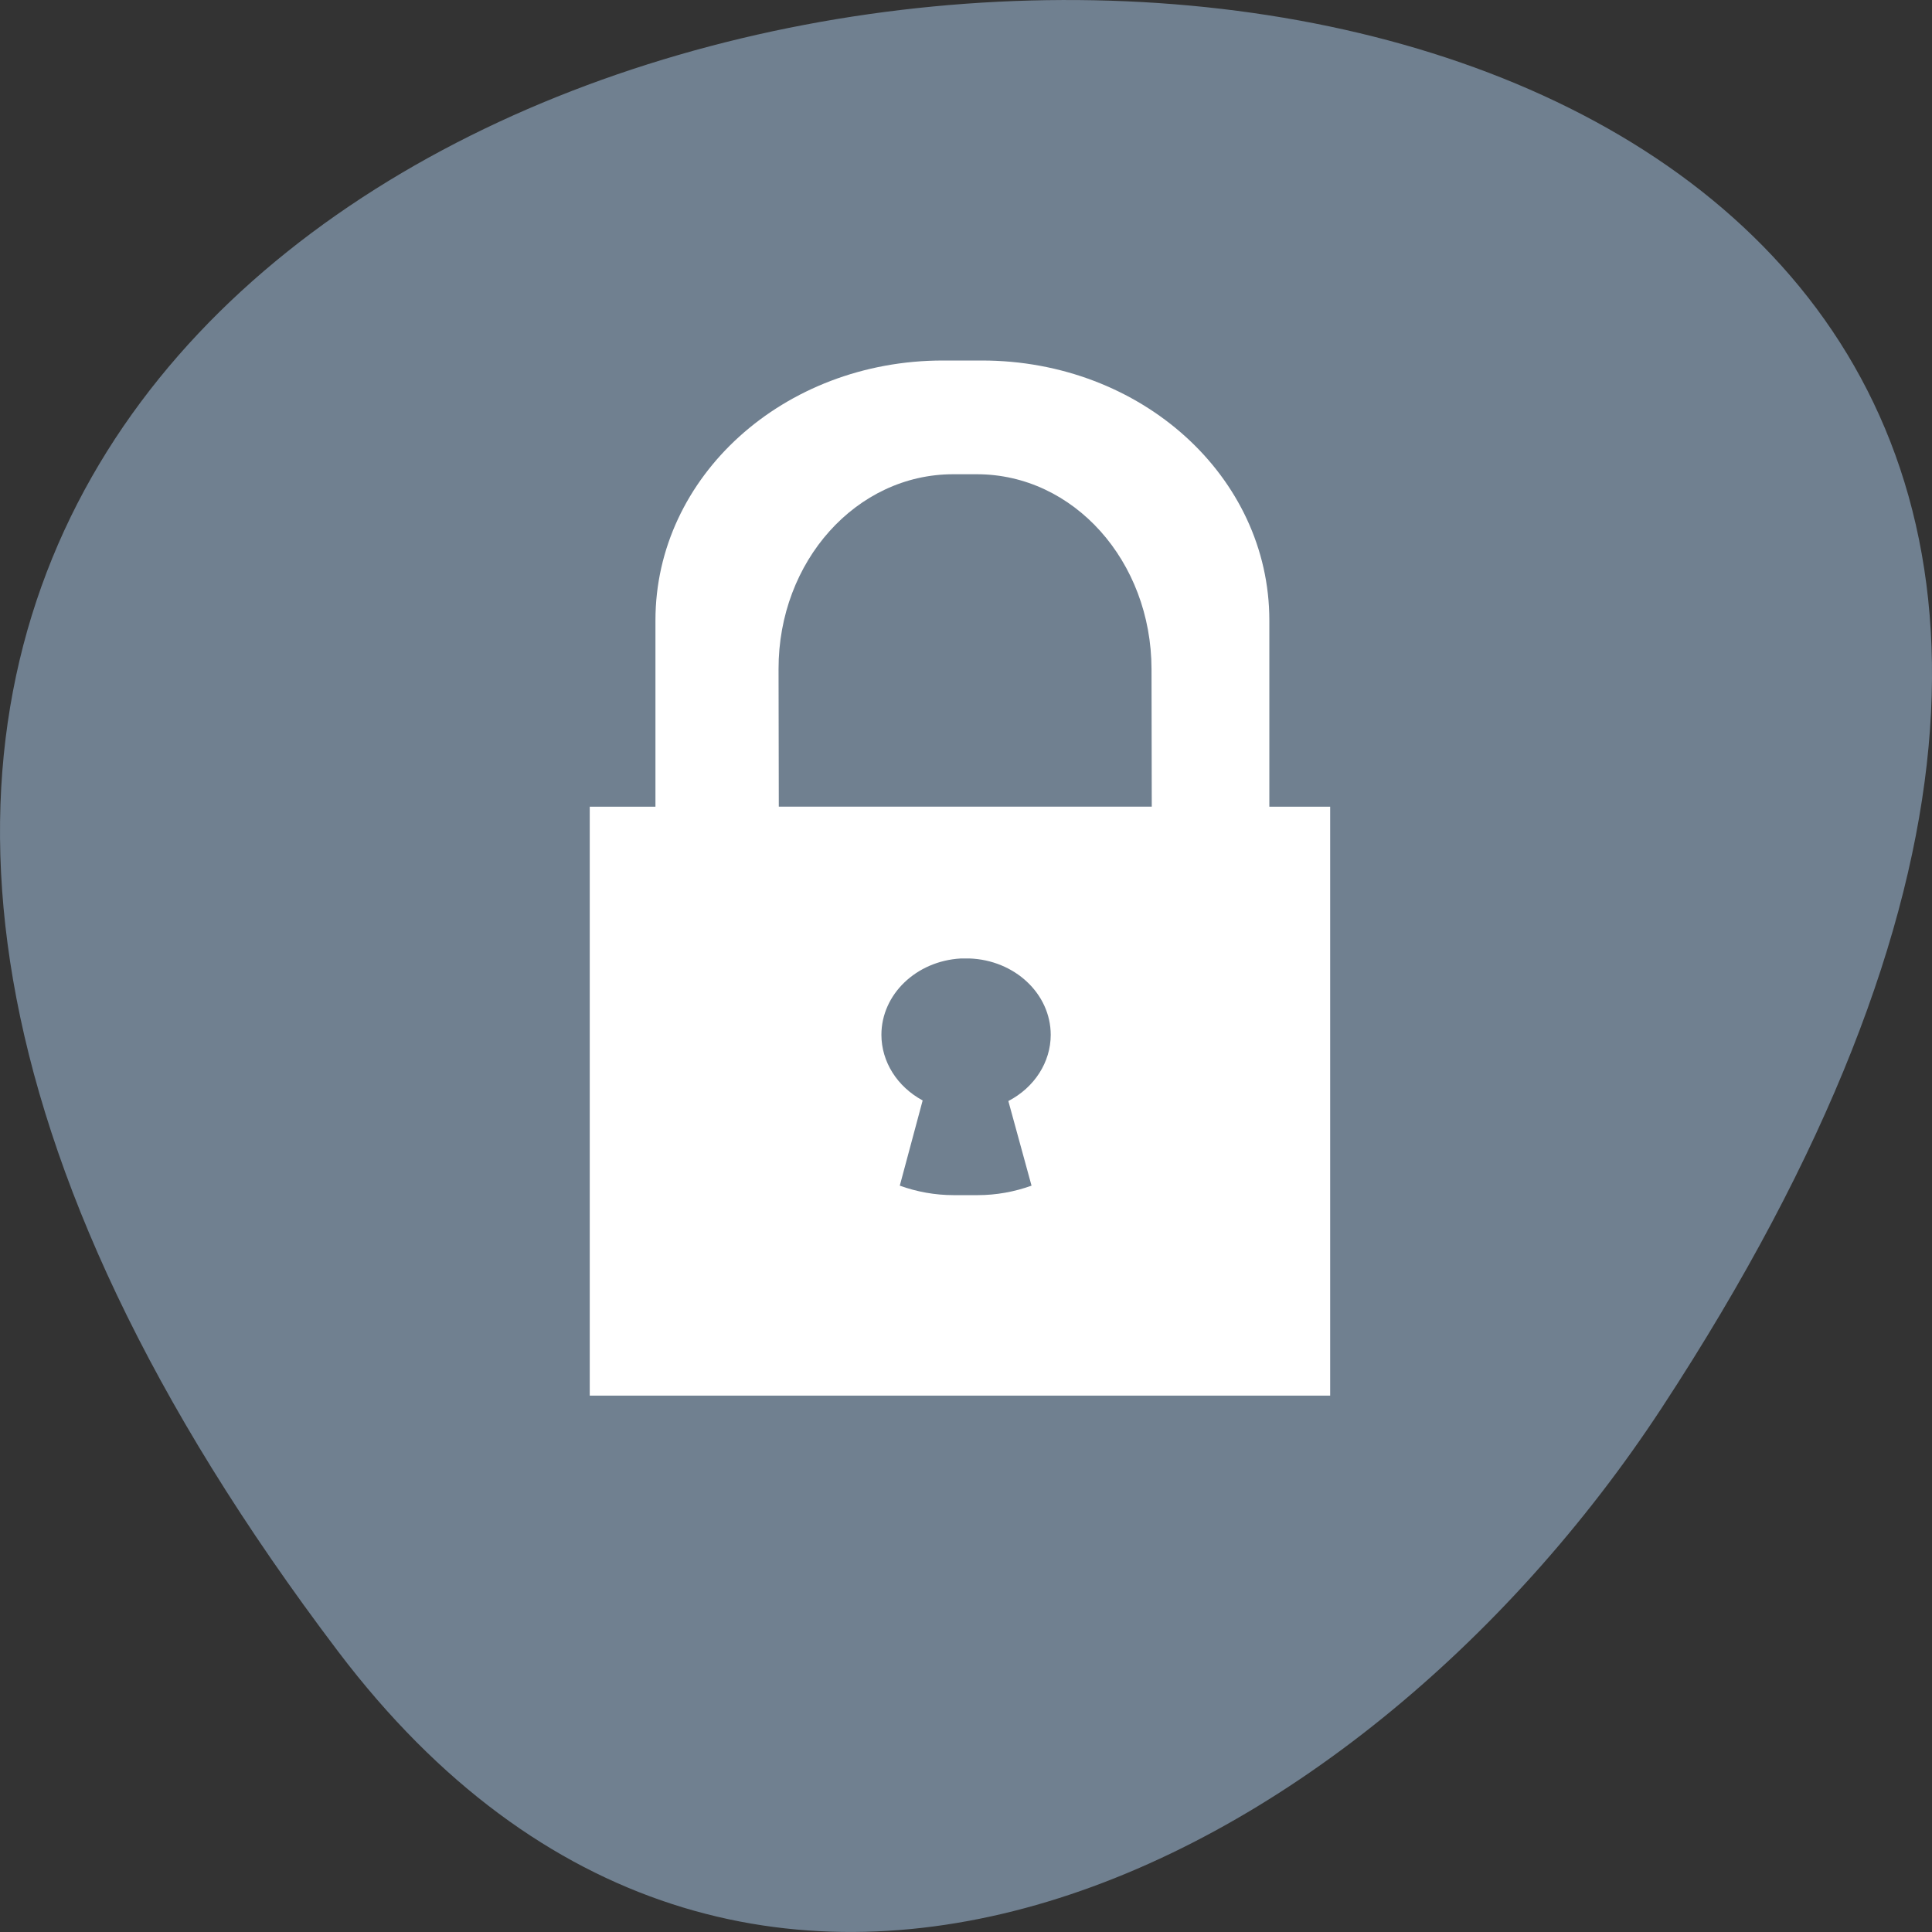 <svg xmlns="http://www.w3.org/2000/svg" viewBox="0 0 256 256"><rect x="0" y="0" width="256" height="256" fill="#333333" stroke="none"/><g transform="translate(0 -796.36)"><path d="m 44.834 1015.23 c -201.82 -266.38 353.59 -304.22 175.35 -32.31 -40.634 61.991 -121.89 102.86 -175.35 32.31 z" fill="#708090" color="#000"/><path d="m 124.94 844.13 c -21.1 0 -38.09 15.355 -38.09 34.429 v 24.692 h -8.706 v 78.04 h 98.11 v -78.04 h -8.06 v -24.692 c 0 -19.07 -16.987 -34.429 -38.09 -34.429 z m 1.363 15.07 h 3.139 c 12.82 0 23.12 11.516 23.14 25.82 l 0.033 18.228 h -49.42 l -0.033 -18.228 c -0.026 -14.304 10.322 -25.82 23.14 -25.82 z m 2.129 64.16 c 6.02 0.206 10.788 4.675 10.795 10.122 -0.005 3.621 -2.146 6.964 -5.616 8.772 l 3.073 11.212 c -2.255 0.812 -4.661 1.257 -7.163 1.257 h -3.139 c -2.501 0 -4.903 -0.445 -7.155 -1.257 l 3.03 -11.292 c -3.385 -1.828 -5.46 -5.128 -5.466 -8.692 0.002 -5.35 4.6 -9.778 10.506 -10.118 l 1.138 -0.004 z" fill="#fff" fill-rule="evenodd"/></g></svg>